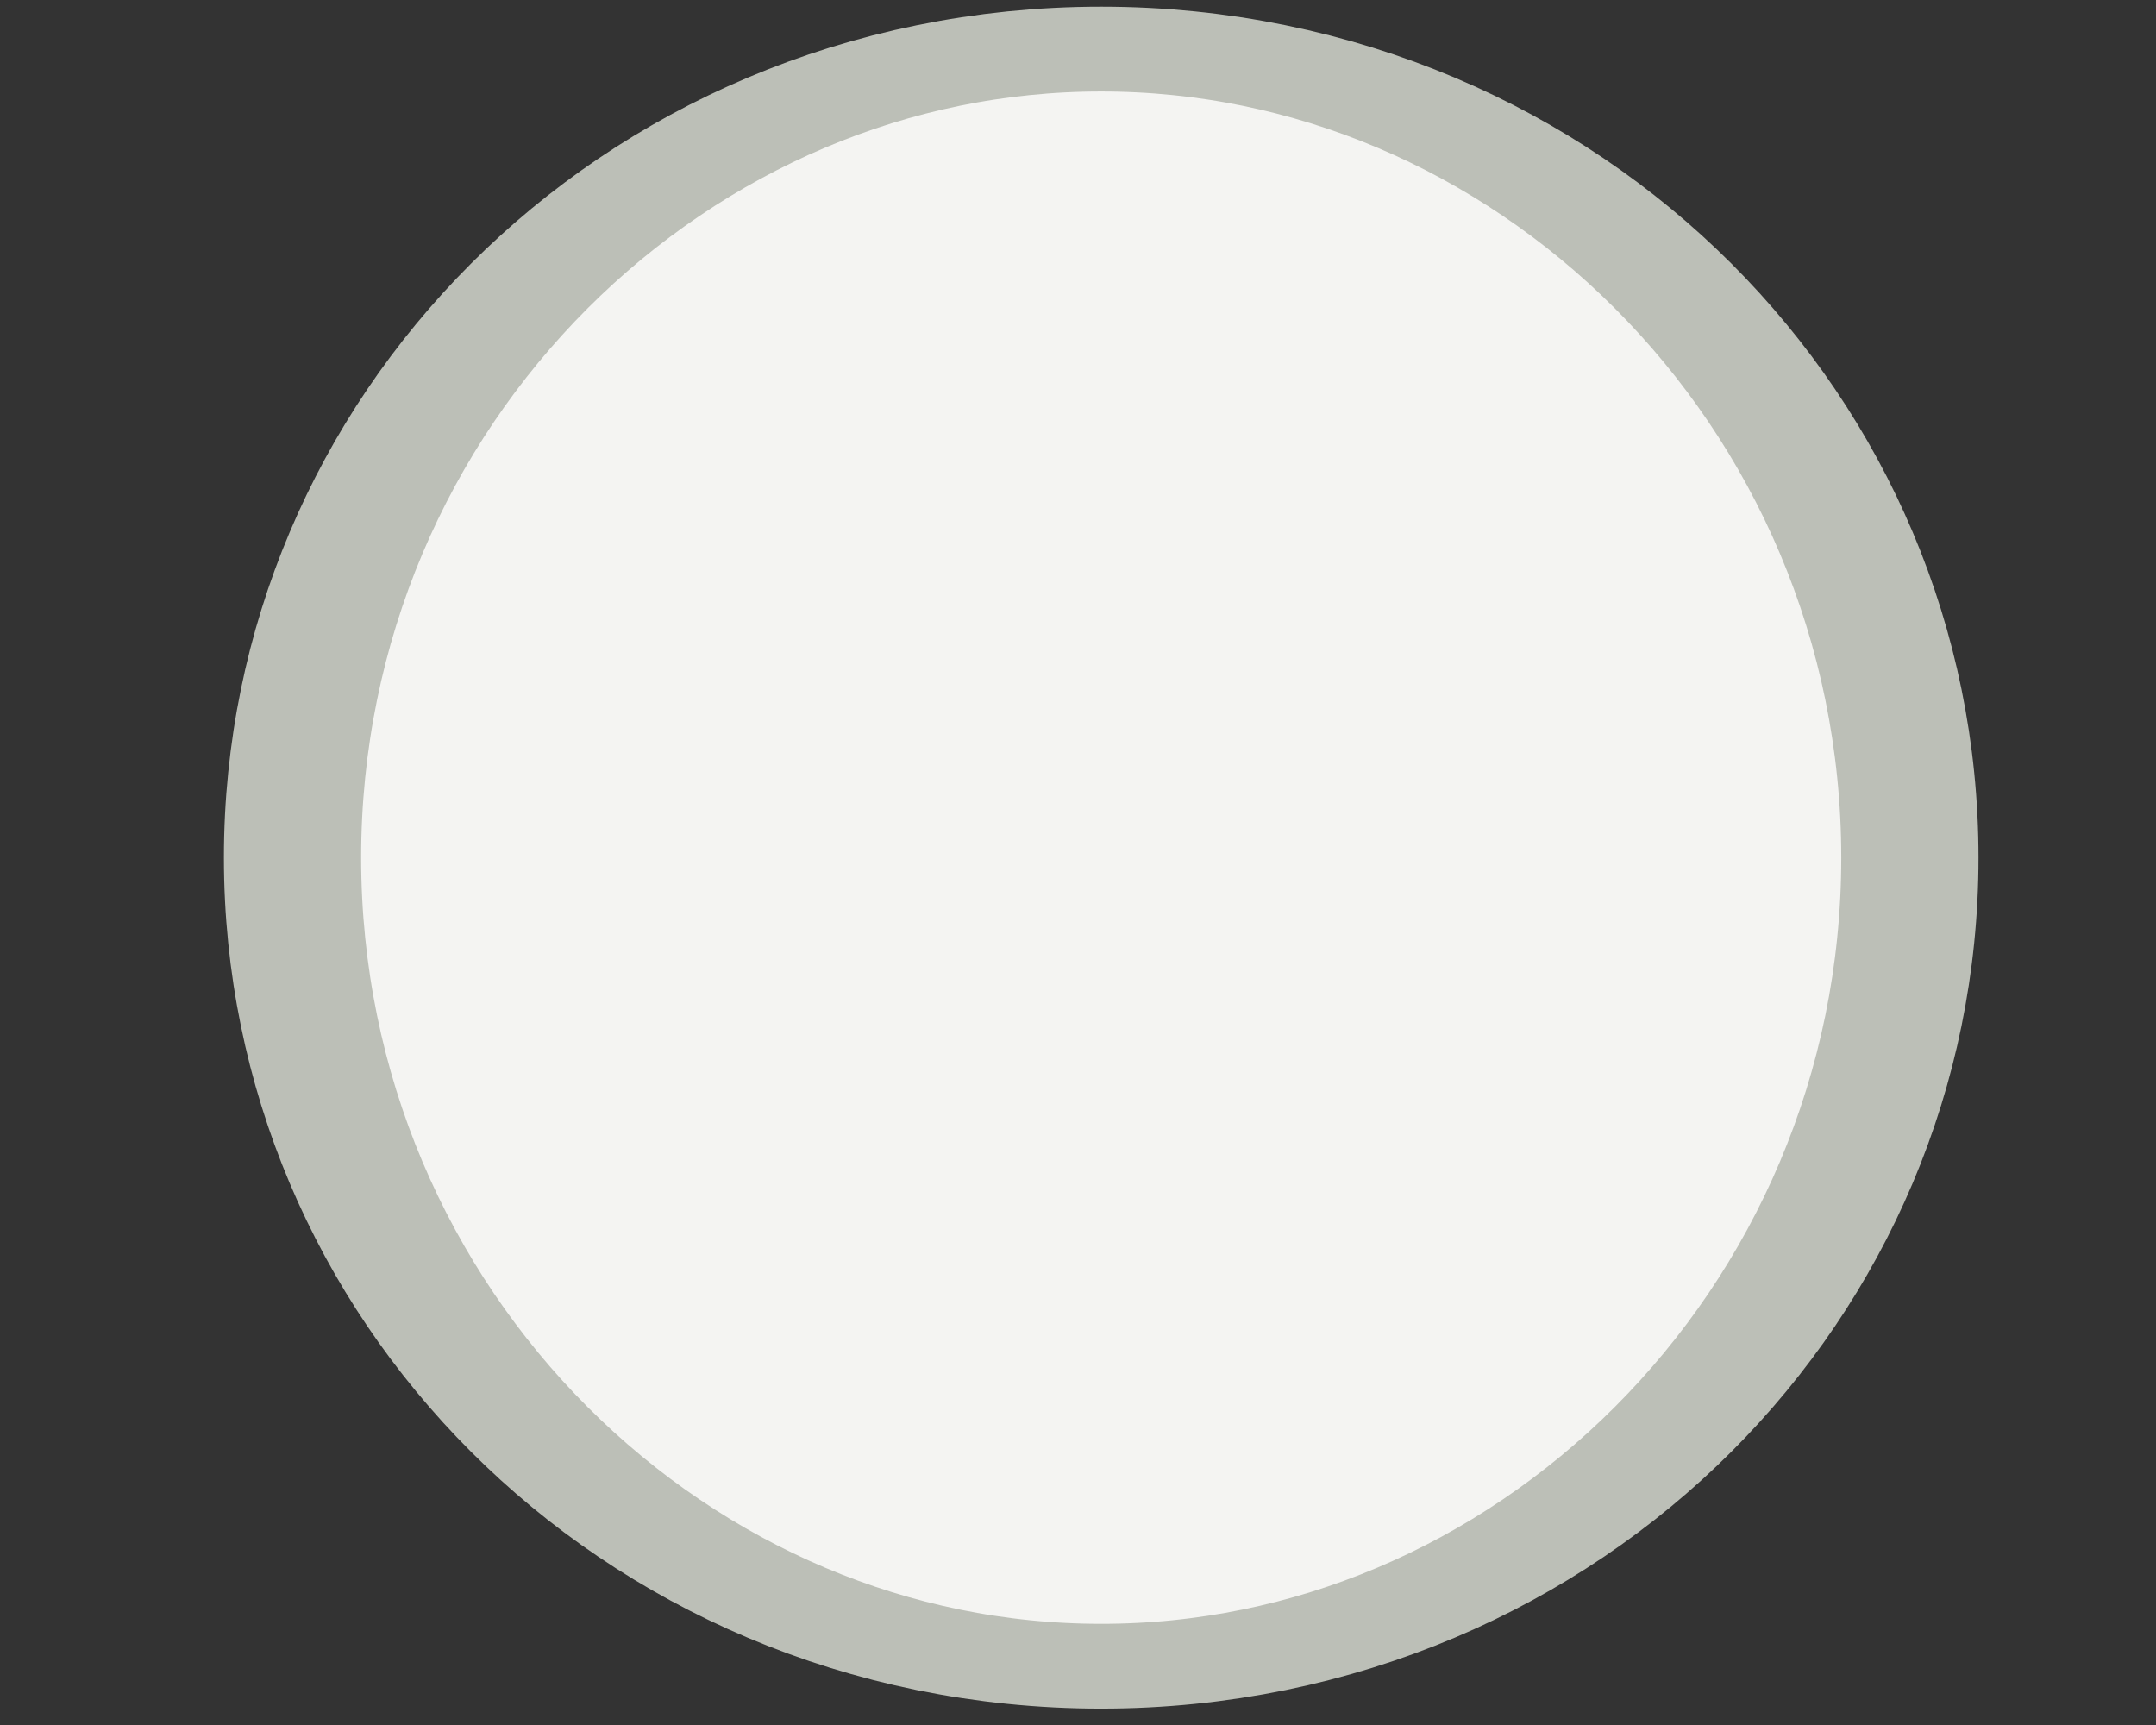 <?xml version="1.0" encoding="UTF-8" standalone="no"?>
<!-- Created with Inkscape (http://www.inkscape.org/) -->
<svg id="svg814" xmlns:rdf="http://www.w3.org/1999/02/22-rdf-syntax-ns#" xmlns="http://www.w3.org/2000/svg" height="16" width="20" version="1.1" xmlns:cc="http://creativecommons.org/ns#" xmlns:xlink="http://www.w3.org/1999/xlink" xmlns:dc="http://purl.org/dc/elements/1.1/">
 <rect width="100%" height="100%" fill="#333333" stroke="none"/>
 <g id="layer1" transform="translate(0 -1036.4)">
  <g id="g6305" style="enable-background:new" transform="translate(-1031 770.36)">
   <g id="g16917" style="stroke:#bcbfb7;enable-background:new;fill:#f4f4f2" transform="matrix(1.154 0 0 1.154 -157.84 -42.154)">
    <path id="path16919" style="stroke-linejoin:round;stroke-width:.765;color:#000000;stroke-dashoffset:100;stroke:#bcbfb7;stroke-linecap:square;enable-background:new;fill:#f4f4f2" d="m665.48 255.07c0 4.028-2.018 7.294-4.508 7.294s-4.508-3.265-4.508-7.294c0-4.028 2.018-7.294 4.508-7.294s4.508 3.265 4.508 7.294z" transform="matrix(1.442 0 0 .891 85.921 46.692)"/>
   </g>
  </g>
 </g>
</svg>

